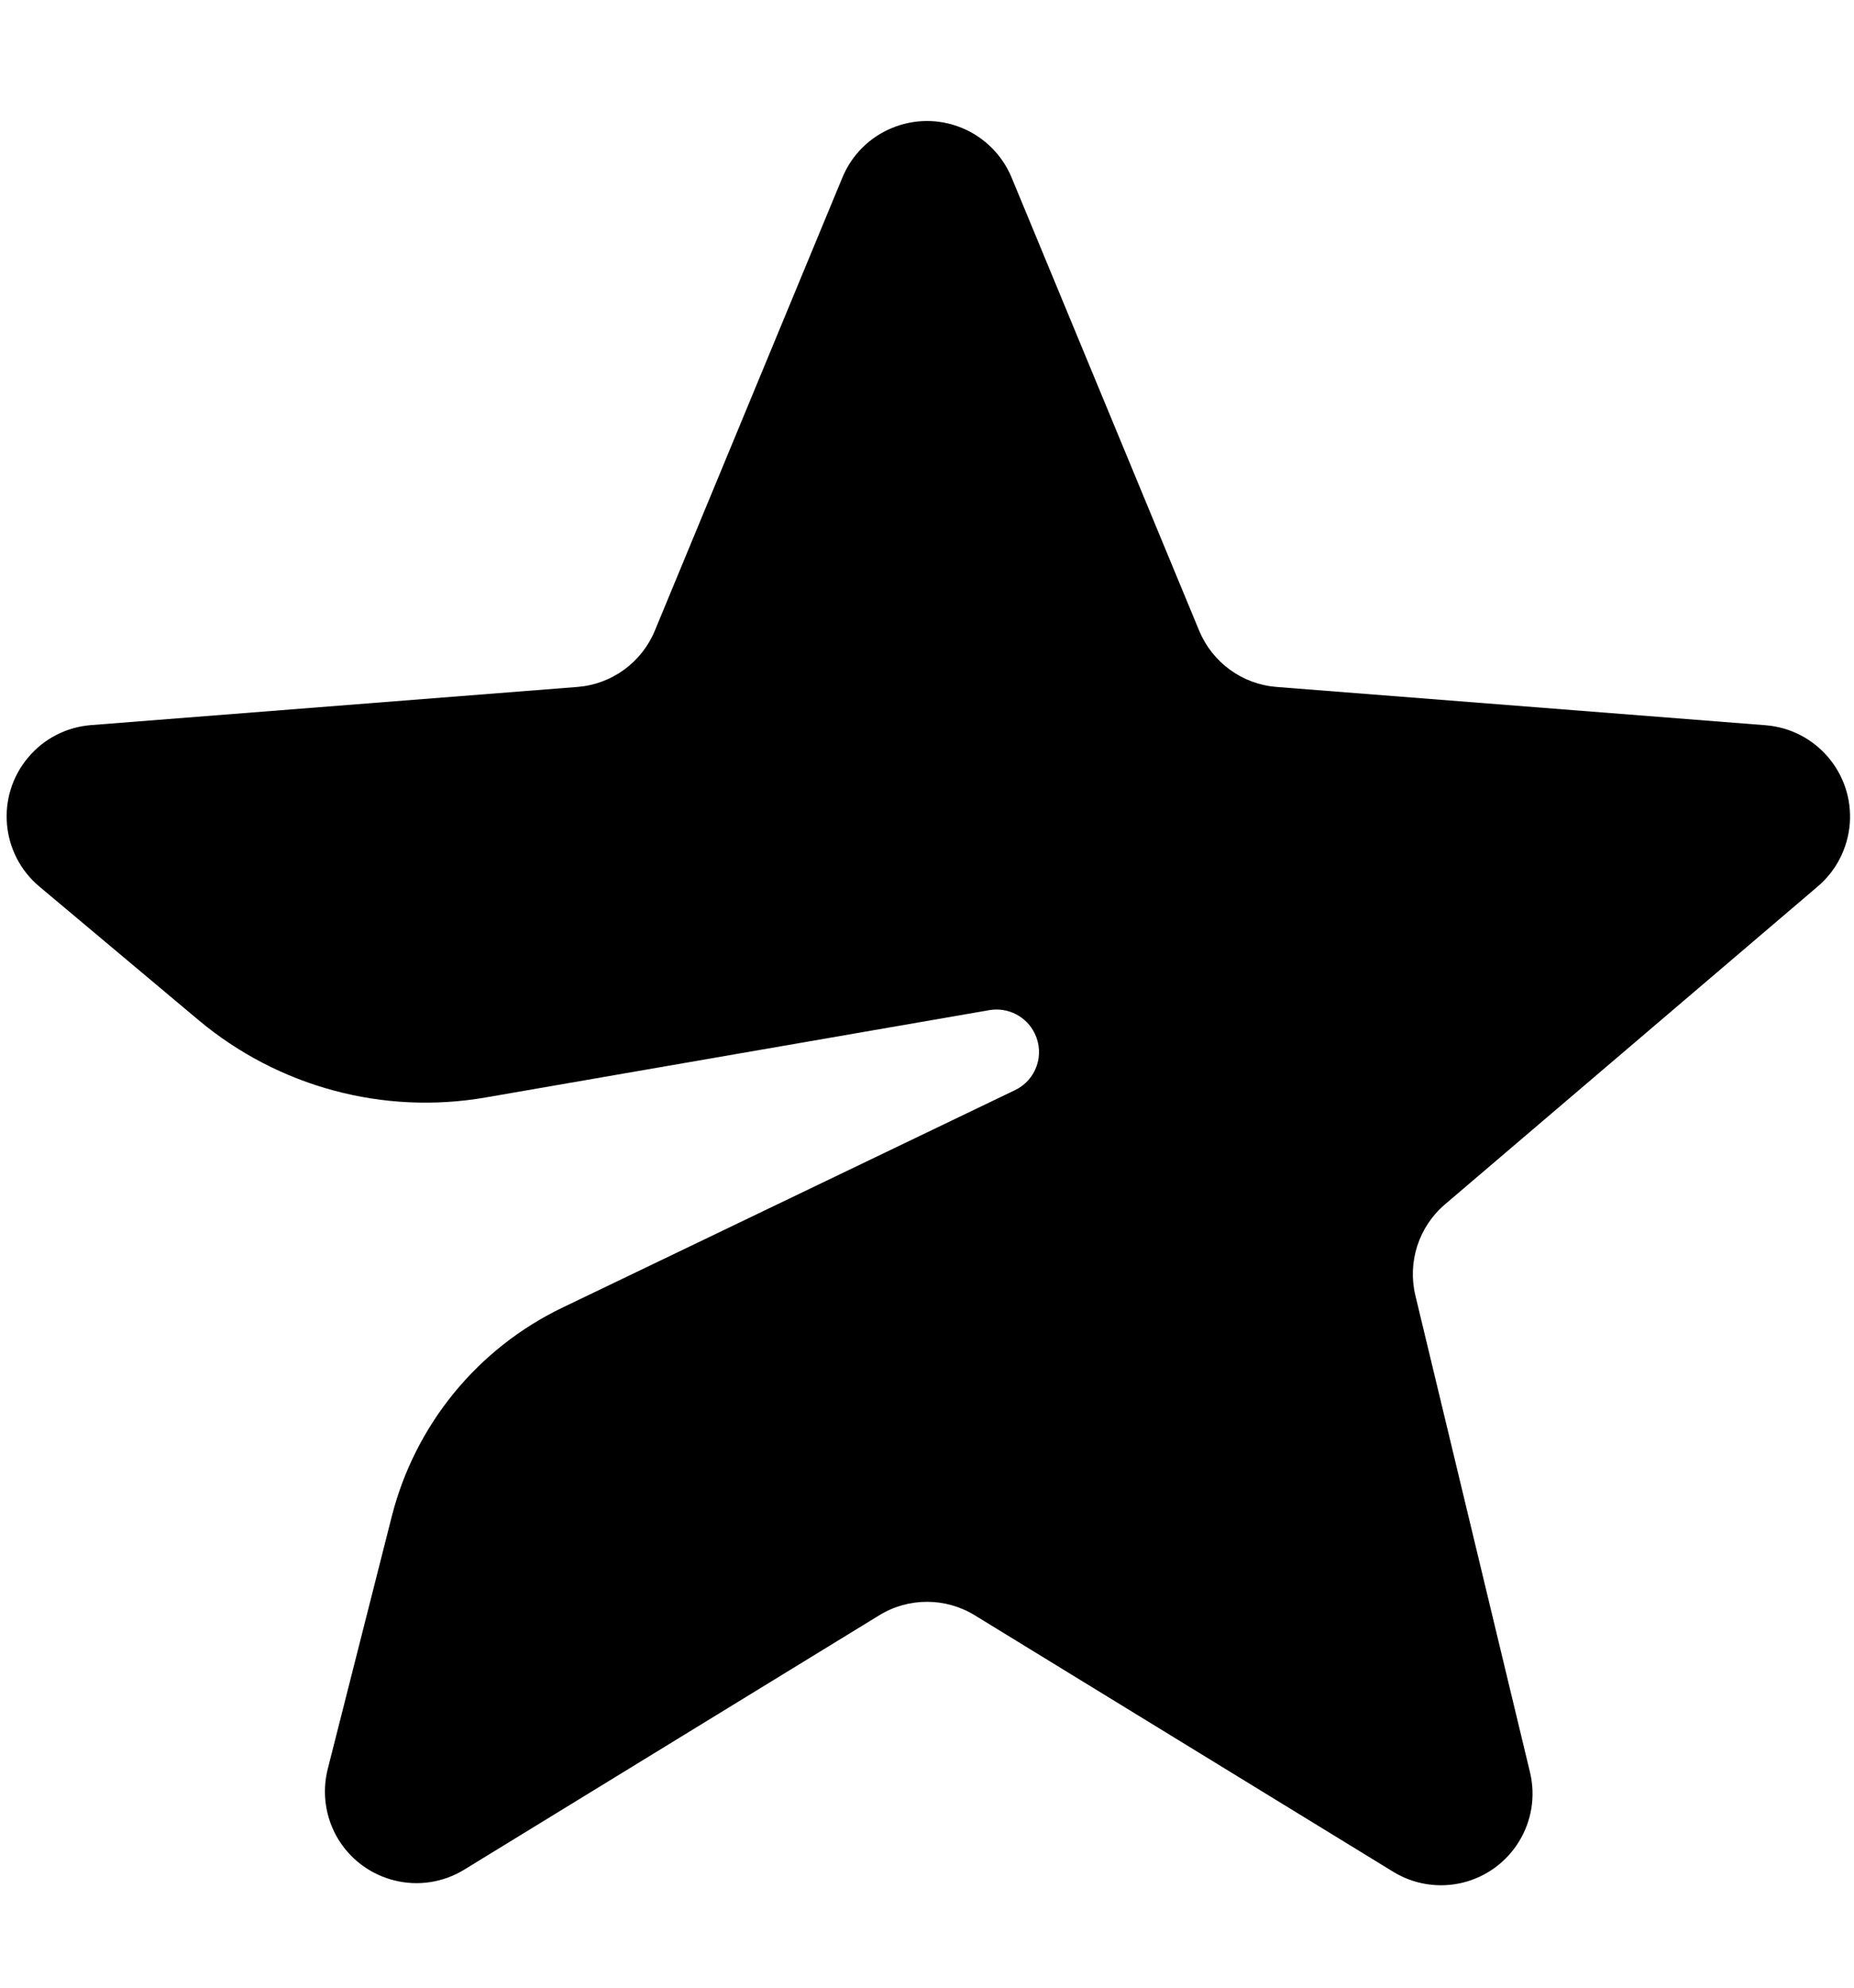 <svg width="14" height="15" viewBox="0 0 14 15" fill="#fddc3c" xmlns="http://www.w3.org/2000/svg"><path fill-rule="evenodd" clip-rule="evenodd" d="M6.639 12.19L3.506 14.109C3.18 14.309 2.755 14.206 2.555 13.881C2.458 13.722 2.429 13.53 2.475 13.349L2.959 11.441C3.135 10.752 3.606 10.176 4.247 9.868L7.664 8.227C7.824 8.151 7.891 7.96 7.814 7.8C7.752 7.671 7.612 7.599 7.471 7.623L3.667 8.282C2.894 8.416 2.101 8.202 1.499 7.698L0.298 6.691C0.005 6.446 -0.034 6.01 0.212 5.717C0.331 5.574 0.503 5.486 0.688 5.472L4.36 5.184C4.619 5.164 4.845 5 4.945 4.759L6.361 1.34C6.507 0.987 6.912 0.82 7.265 0.966C7.434 1.036 7.569 1.171 7.639 1.34L9.055 4.759C9.155 5 9.381 5.164 9.64 5.184L13.332 5.473C13.713 5.503 13.998 5.836 13.968 6.217C13.953 6.4 13.867 6.57 13.727 6.689L10.911 9.089C10.713 9.258 10.627 9.524 10.688 9.777L11.553 13.373C11.643 13.745 11.414 14.118 11.043 14.208C10.864 14.251 10.676 14.221 10.52 14.125L7.361 12.19C7.14 12.054 6.86 12.054 6.639 12.19Z" fill="000"/></svg>
